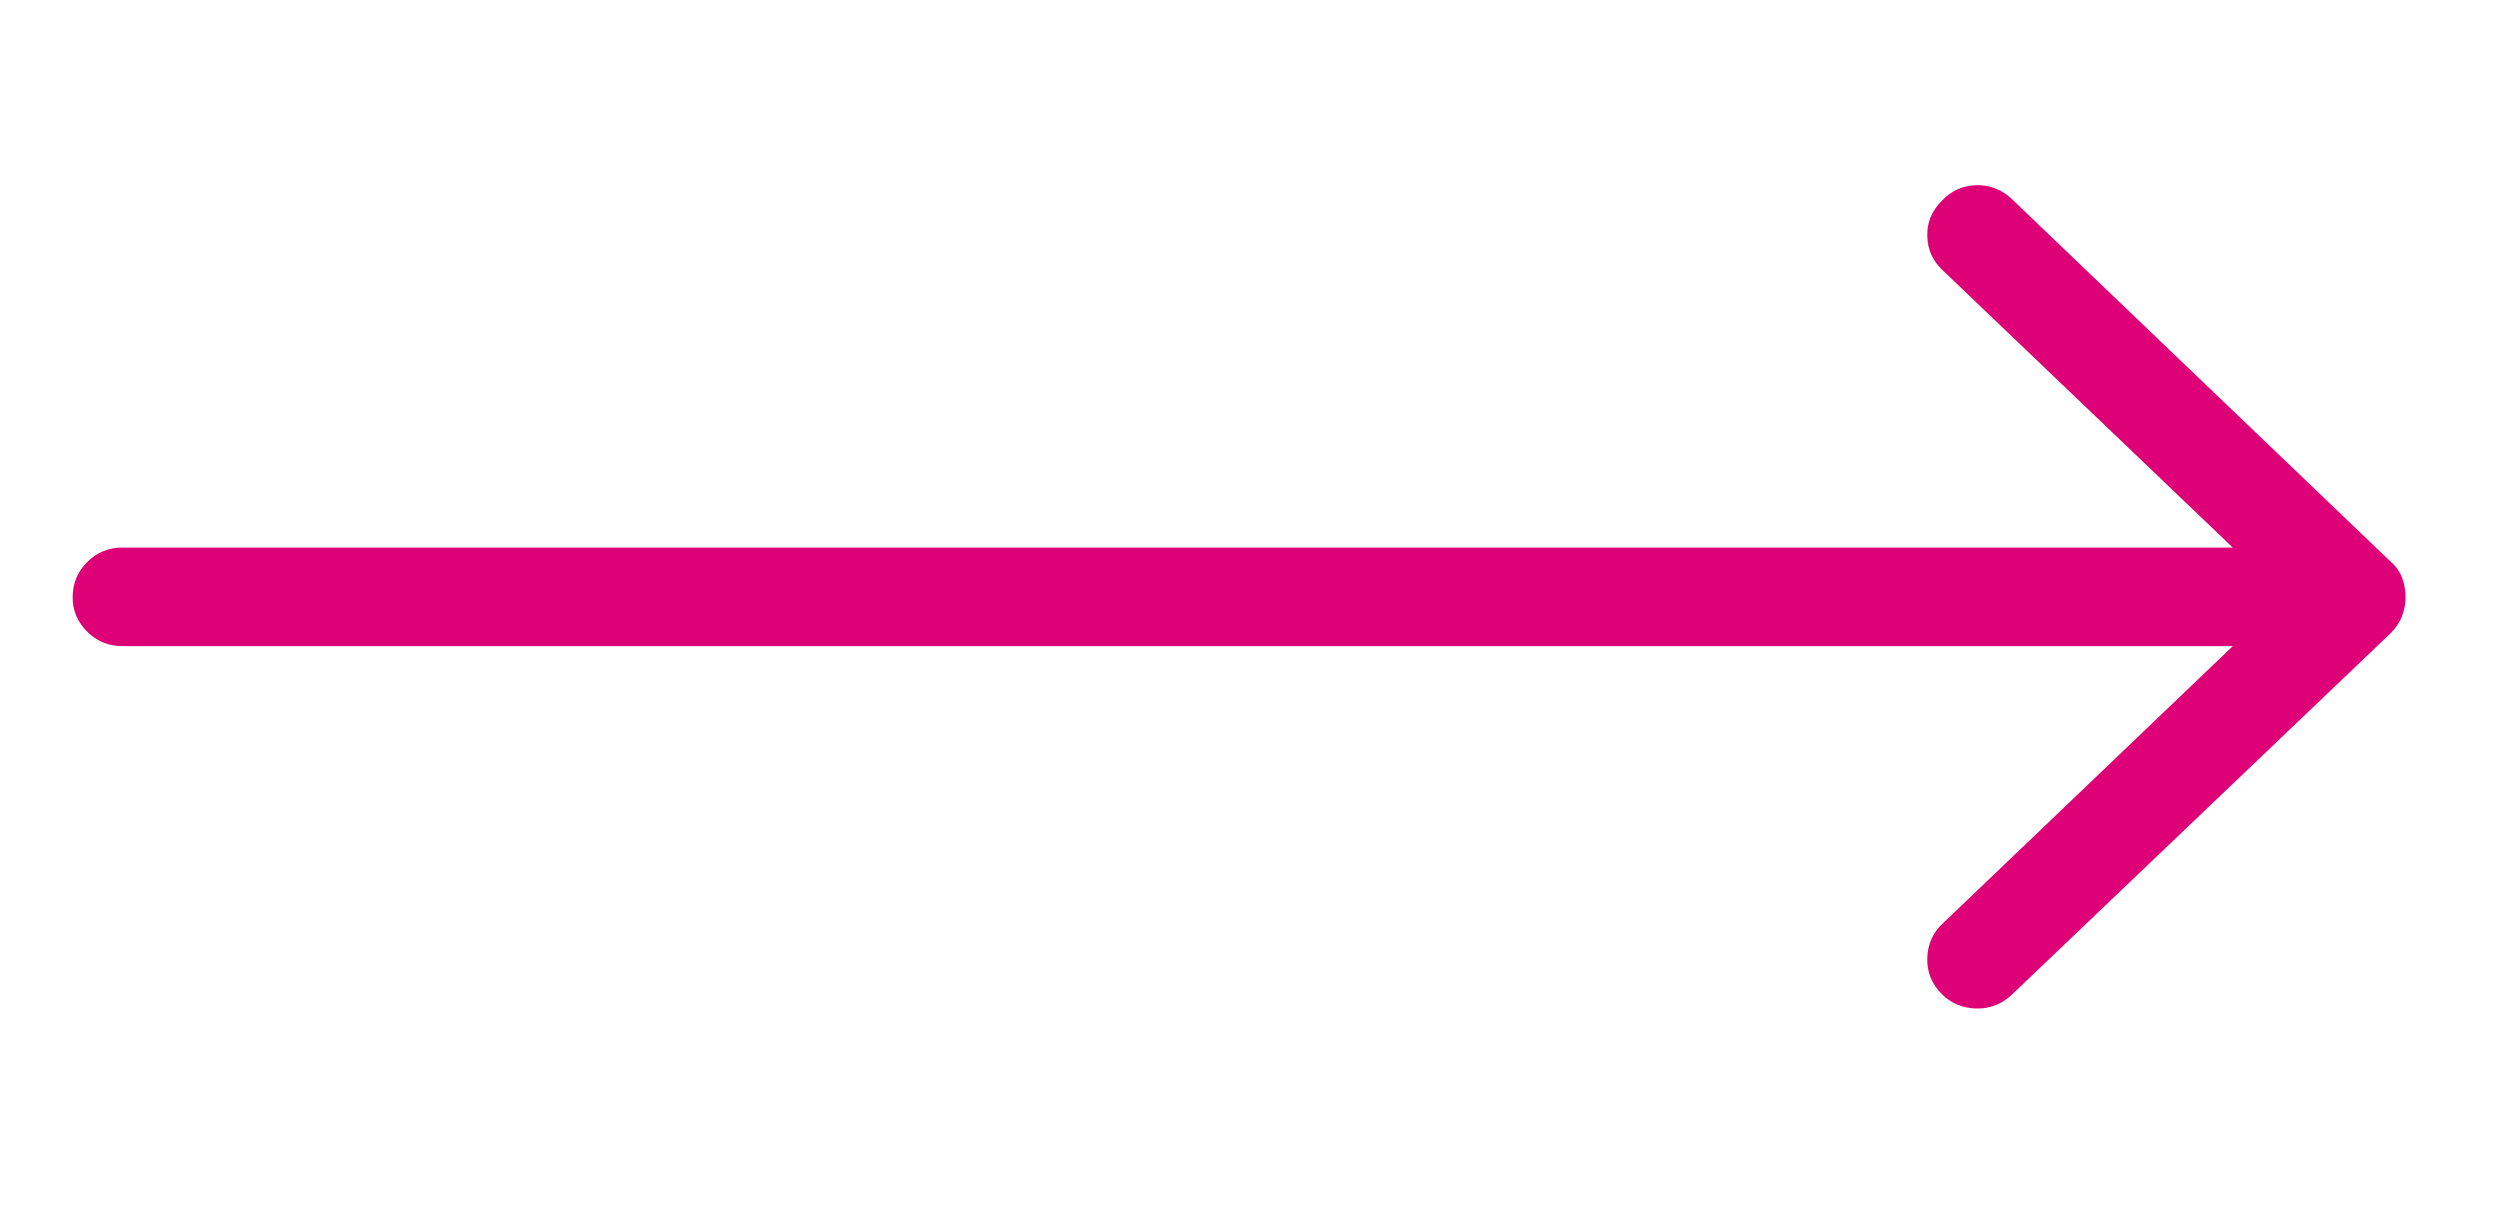 <svg width="35" height="17" viewBox="0 0 35 17" fill="none" xmlns="http://www.w3.org/2000/svg">
<path d="M27.184 2.813C27.314 2.672 27.474 2.599 27.663 2.593C27.853 2.588 28.018 2.65 28.159 2.78L33.467 7.861C33.542 7.926 33.596 8.002 33.629 8.088C33.661 8.175 33.678 8.267 33.678 8.364C33.678 8.451 33.661 8.537 33.629 8.624C33.596 8.711 33.542 8.792 33.467 8.867L28.159 13.932C28.018 14.062 27.853 14.124 27.663 14.119C27.474 14.113 27.314 14.046 27.184 13.916C27.044 13.775 26.976 13.607 26.982 13.413C26.987 13.218 27.06 13.056 27.201 12.926L31.259 9.046H1.715C1.52 9.046 1.355 8.978 1.22 8.843C1.085 8.708 1.017 8.548 1.017 8.364C1.017 8.169 1.085 8.004 1.22 7.869C1.355 7.734 1.52 7.666 1.715 7.666H31.259L27.201 3.787C27.06 3.657 26.987 3.497 26.982 3.308C26.976 3.118 27.044 2.953 27.184 2.813Z" fill="#DE0076"/>
</svg>
